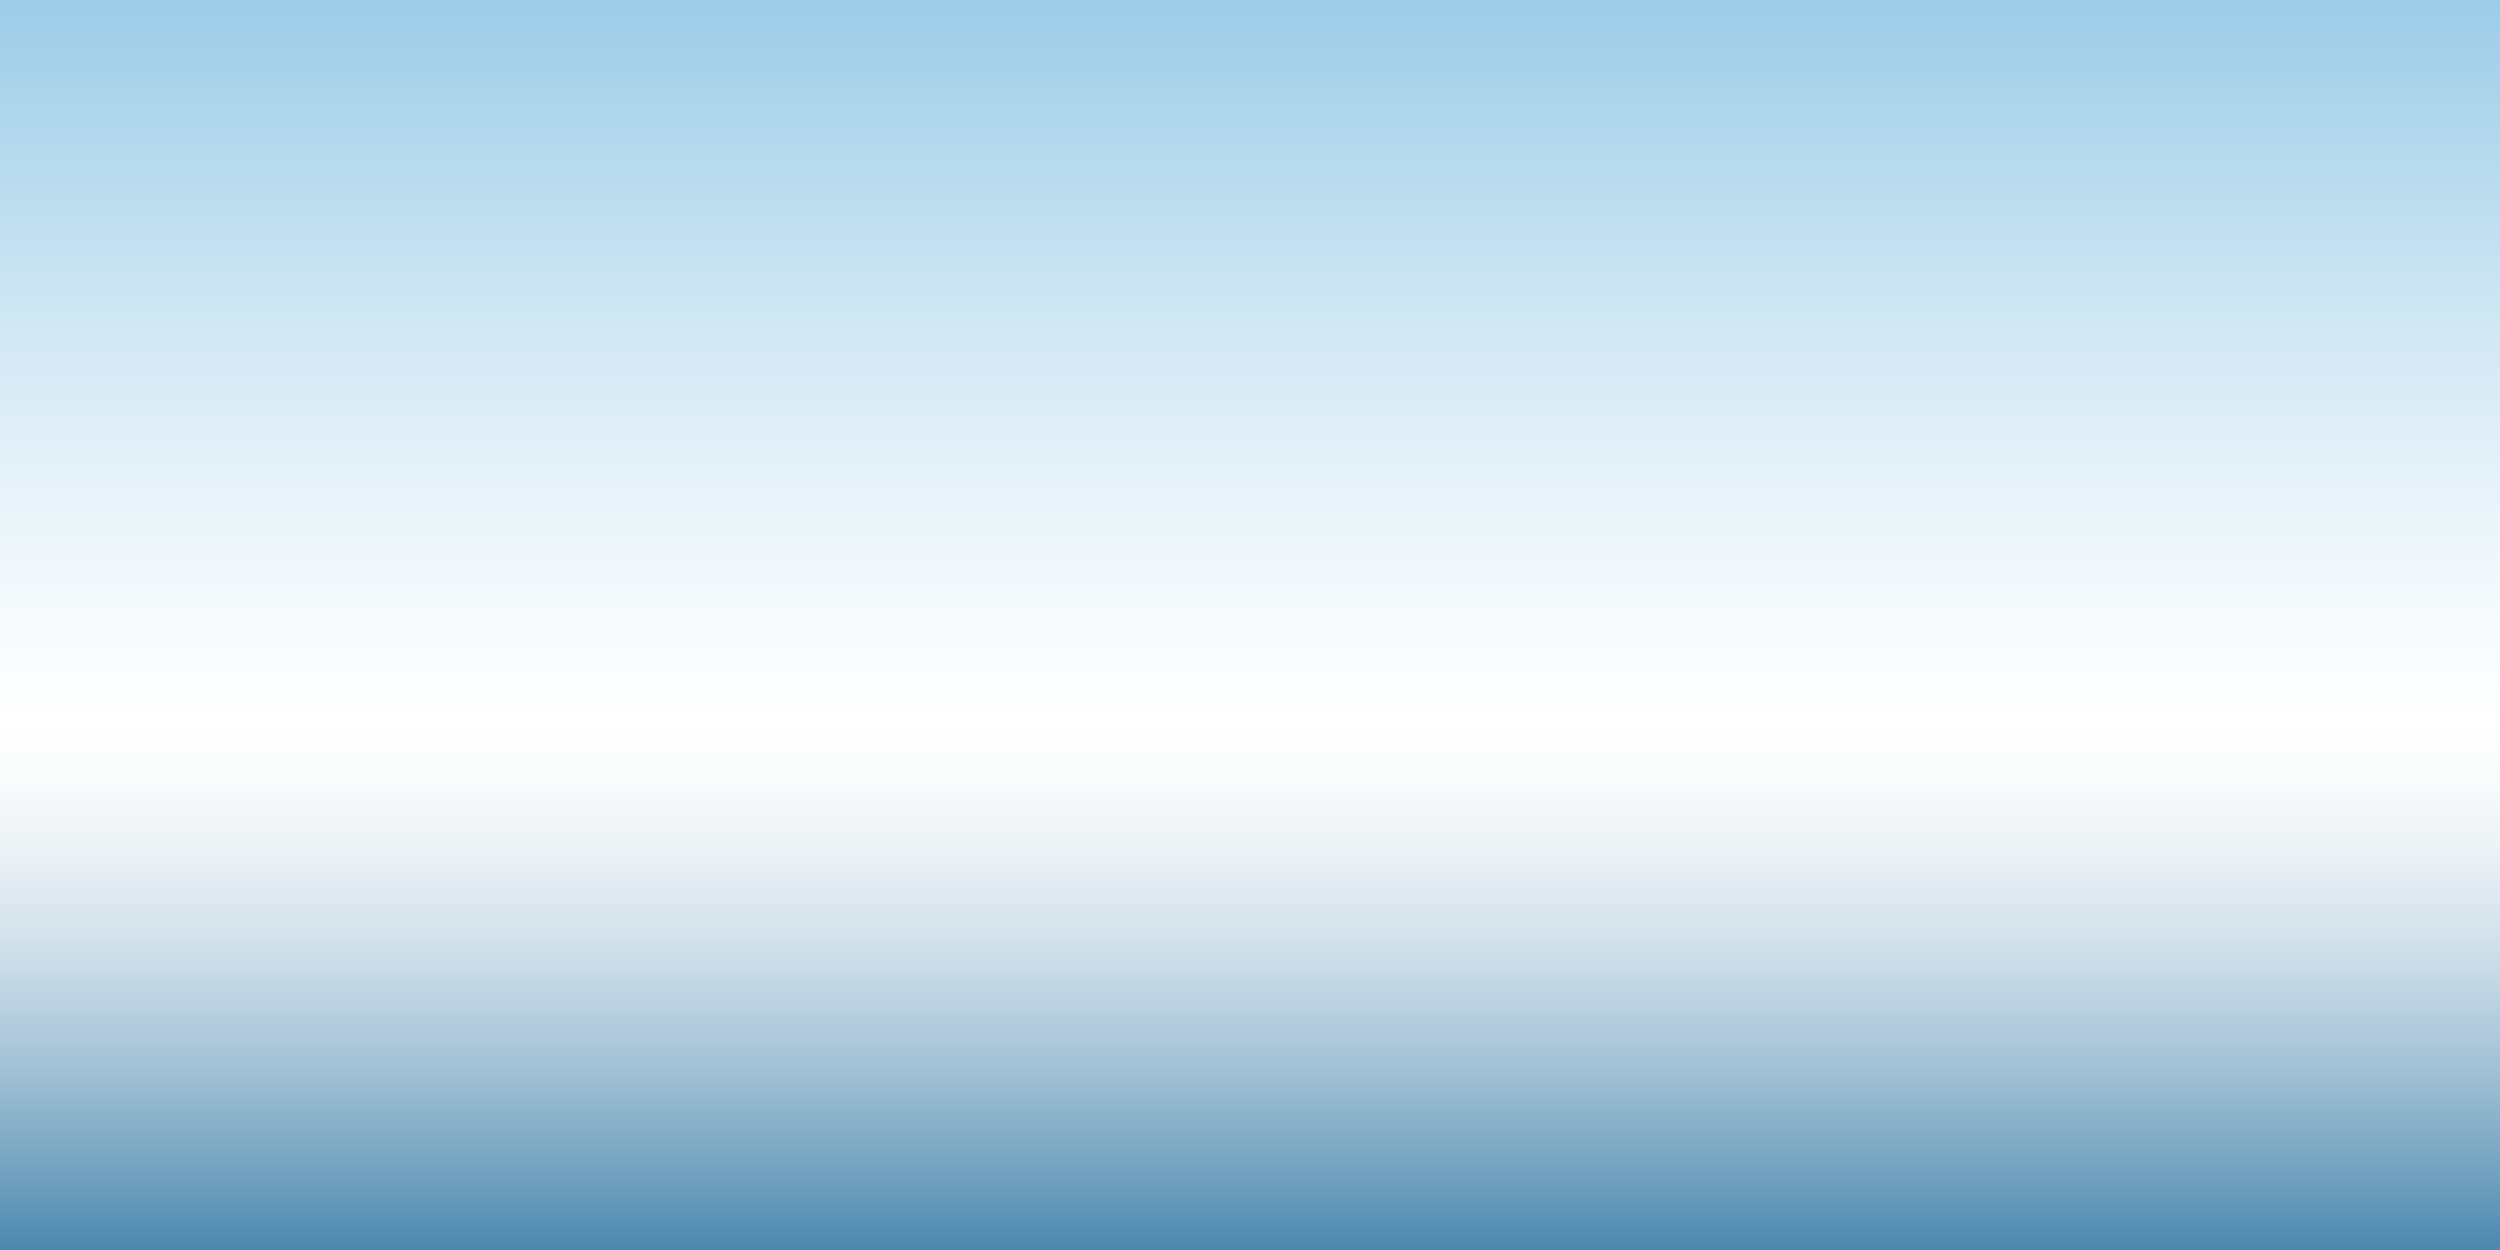 <?xml version="1.0" encoding="utf-8"?>
<!-- Generator: Adobe Illustrator 16.1.0, SVG Export Plug-In . SVG Version: 6.00 Build 0)  -->
<!DOCTYPE svg PUBLIC "-//W3C//DTD SVG 1.1//EN" "http://www.w3.org/Graphics/SVG/1.1/DTD/svg11.dtd">
<svg version="1.1" id="Layer_1" xmlns="http://www.w3.org/2000/svg" xmlns:xlink="http://www.w3.org/1999/xlink" x="0px" y="0px"
	 width="576px" height="288px" viewBox="0 0 576 288" enable-background="new 0 0 576 288" xml:space="preserve">
<rect x="0" y="0" width="576" height="288" fill="#333333" stroke="none"/>
<linearGradient id="SVGID_1_" gradientUnits="userSpaceOnUse" x1="866.003" y1="0" x2="866.003" y2="288" gradientTransform="matrix(-1 0 0 1 1154.002 0)">
	<stop  offset="0" style="stop-color:#9CCCE8"/>
	<stop  offset="0.024" style="stop-color:#A1CFE9"/>
	<stop  offset="0.278" style="stop-color:#D4E9F5"/>
	<stop  offset="0.47" style="stop-color:#F3F9FC"/>
	<stop  offset="0.577" style="stop-color:#FFFFFF"/>
	<stop  offset="0.626" style="stop-color:#F9FBFC"/>
	<stop  offset="0.692" style="stop-color:#E8EFF4"/>
	<stop  offset="0.768" style="stop-color:#CBDDE8"/>
	<stop  offset="0.852" style="stop-color:#A3C2D6"/>
	<stop  offset="0.94" style="stop-color:#71A1BF"/>
	<stop  offset="1" style="stop-color:#4B88AE"/>
</linearGradient>
<rect fill="url(#SVGID_1_)" width="576" height="288"/>
<g>
</g>
<g>
</g>
<g>
</g>
<g>
</g>
<g>
</g>
<g>
</g>
<g>
</g>
<g>
</g>
<g>
</g>
<g>
</g>
<g>
</g>
<g>
</g>
<g>
</g>
<g>
</g>
<g>
</g>
</svg>
